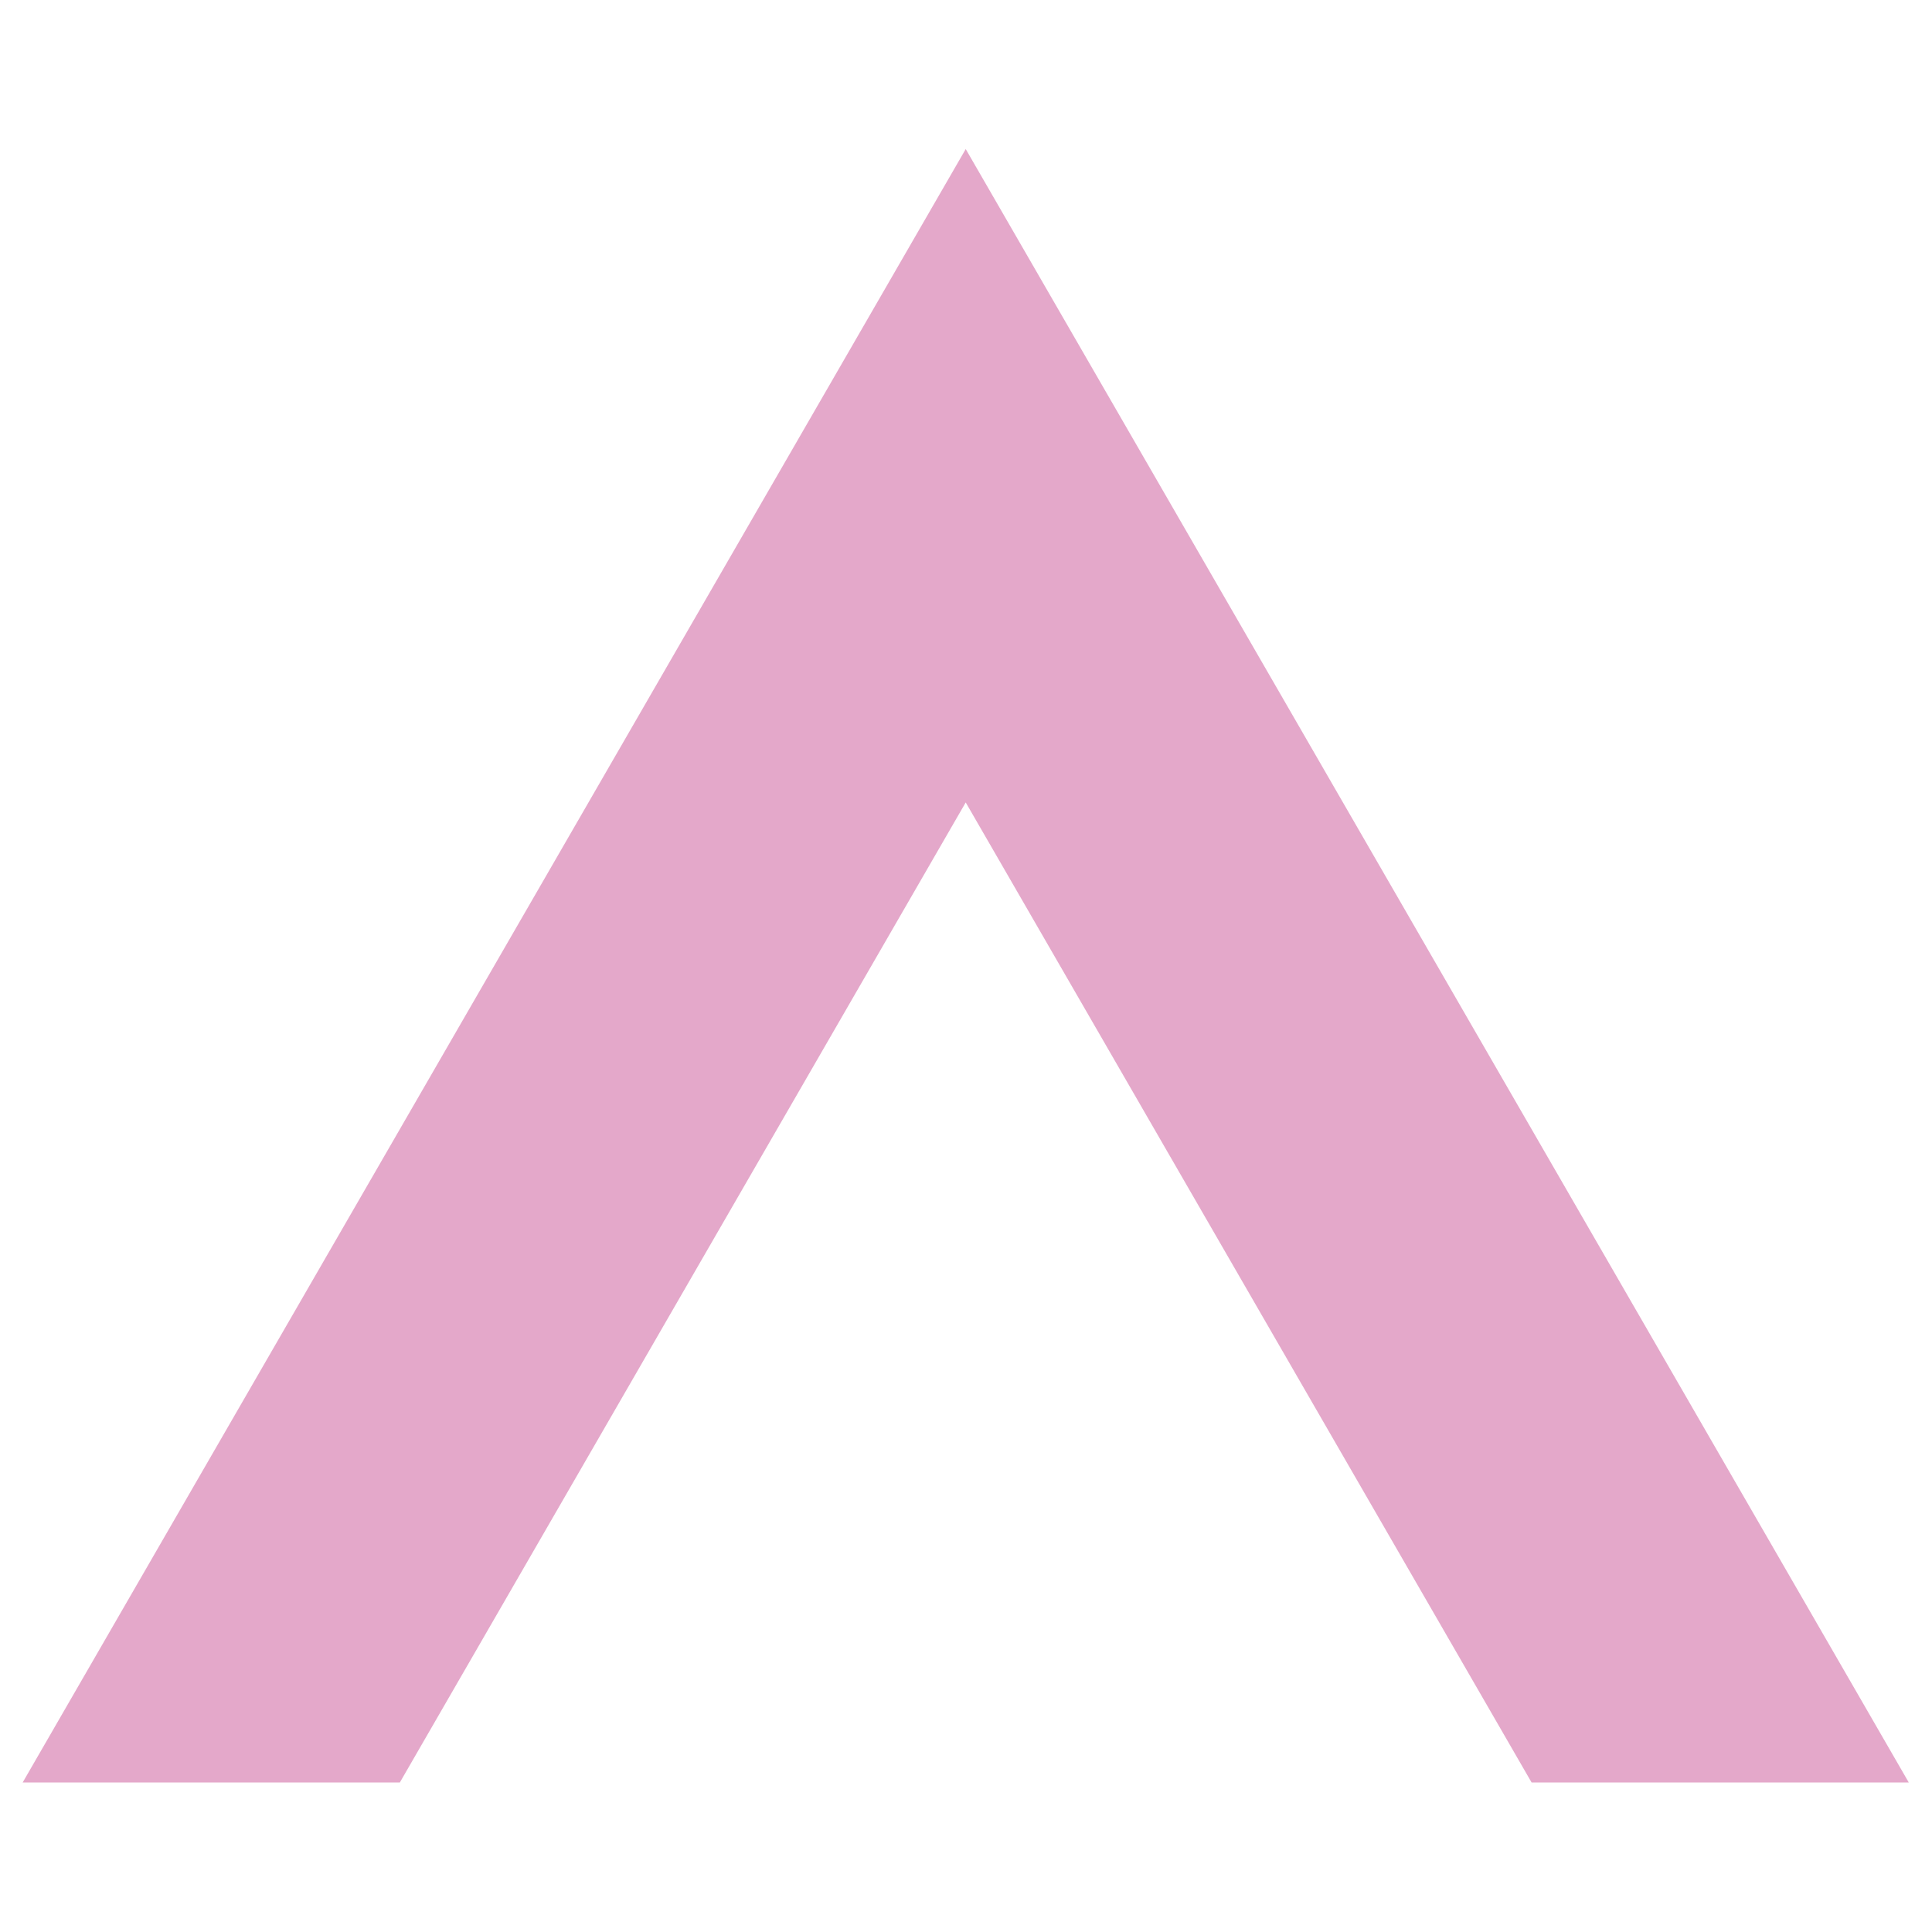 <?xml version="1.0" encoding="UTF-8" standalone="no"?>
<svg
   version="1.1"
   viewBox="0 0 256 256"
   id="svg6"
   sodipodi:docname="amialinux-logo.svg"
   width="256"
   height="256"
   inkscape:version="1.2.1 (9c6d41e410, 2022-07-14, custom)"
   xmlns:inkscape="http://www.inkscape.org/namespaces/inkscape"
   xmlns:sodipodi="http://sodipodi.sourceforge.net/DTD/sodipodi-0.dtd"
   xmlns="http://www.w3.org/2000/svg"
   xmlns:svg="http://www.w3.org/2000/svg">
  <defs
     id="defs10" />
  <sodipodi:namedview
     id="namedview8"
     pagecolor="#ffffff"
     bordercolor="#999999"
     borderopacity="1"
     inkscape:showpageshadow="0"
     inkscape:pageopacity="0"
     inkscape:pagecheckerboard="0"
     inkscape:deskcolor="#d1d1d1"
     showgrid="false"
     inkscape:zoom="2.3301641"
     inkscape:cx="164.79526"
     inkscape:cy="87.118329"
     inkscape:window-width="1920"
     inkscape:window-height="1028"
     inkscape:window-x="0"
     inkscape:window-y="28"
     inkscape:window-maximized="1"
     inkscape:current-layer="svg6" />
  <g
     id="g4"
     transform="matrix(1.273,0,0,1.273,3.005,19.75)">
    <path
       d="M 196.32,170.02 98.16,0 0,170.02 h 39.26 l 58.9,-102.01 58.9,102.01 z"
       fill="#e4a8ca"
       id="path2" />
  </g>
</svg>
